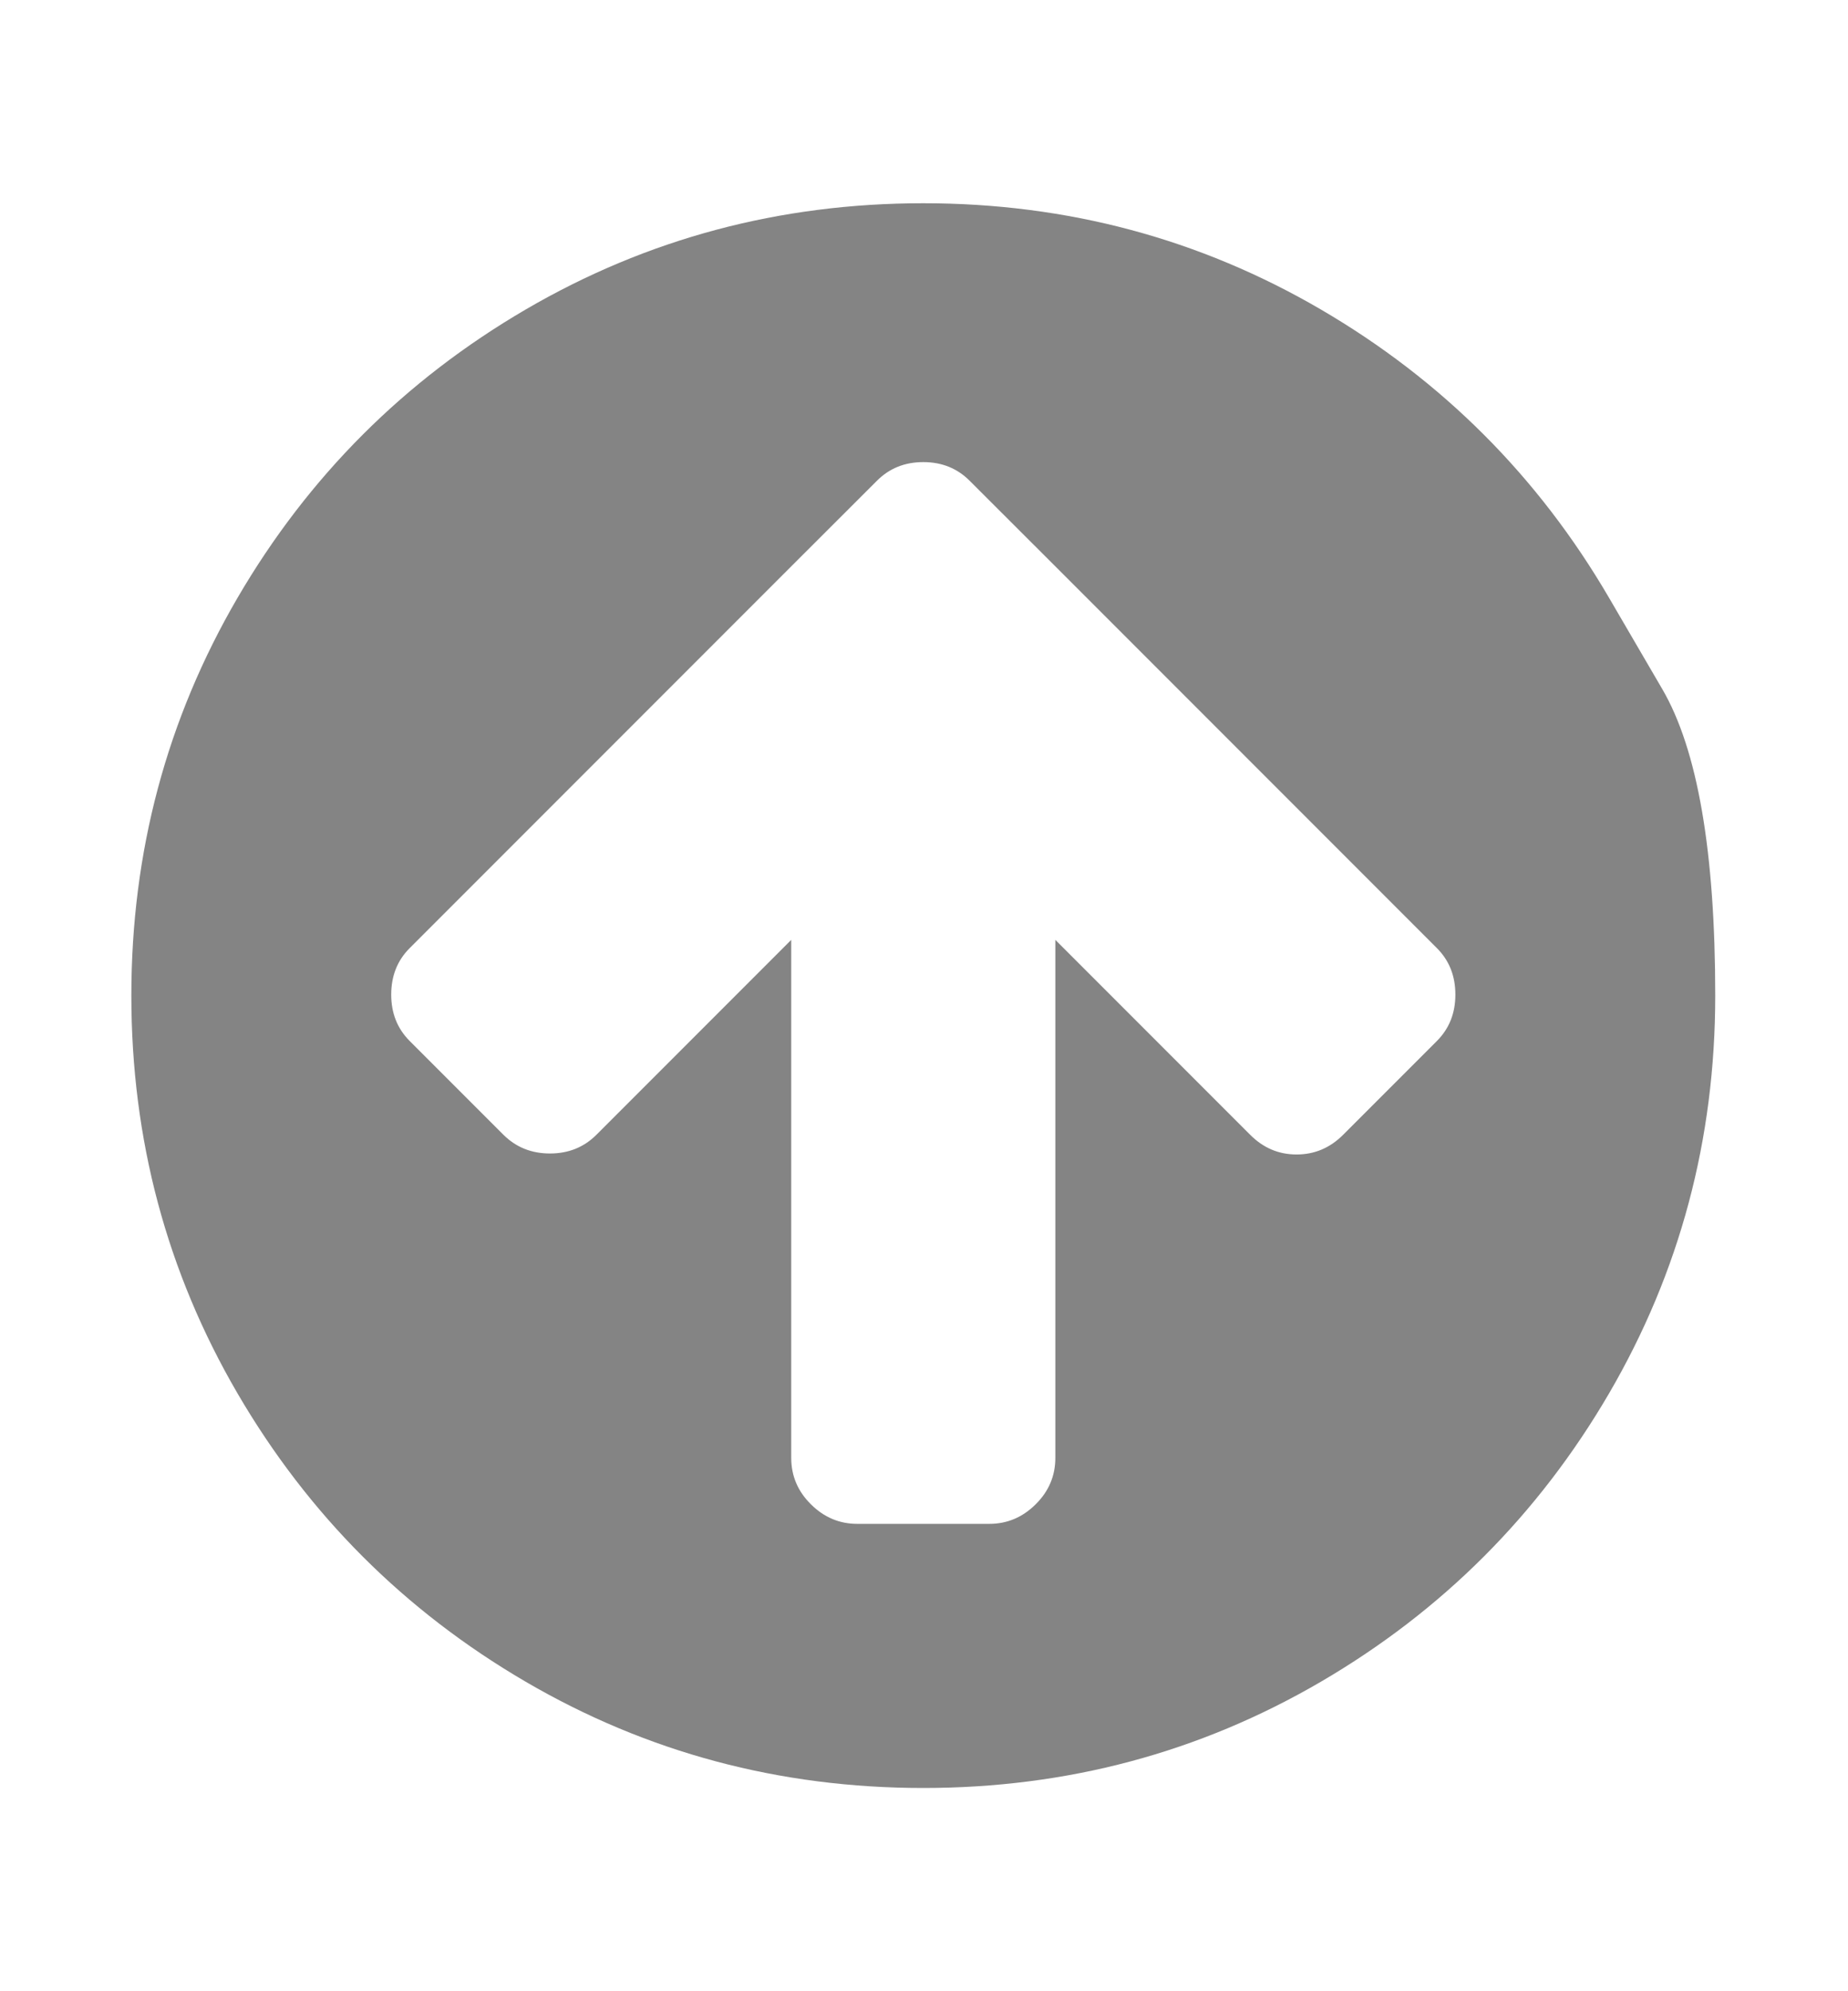 <svg width="13" height="14" viewBox="0 0 13 14" fill="none" xmlns="http://www.w3.org/2000/svg">
<g clip-path="url(#clip0_1_48)">
<path d="M10.108 7.319C10.195 7.232 10.238 7.123 10.238 6.993C10.238 6.862 10.195 6.753 10.108 6.666L7.482 4.04L6.821 3.38C6.734 3.293 6.626 3.249 6.495 3.249C6.364 3.249 6.256 3.293 6.169 3.38L5.508 4.04L2.882 6.666C2.795 6.753 2.752 6.862 2.752 6.993C2.752 7.123 2.795 7.232 2.882 7.319L3.542 7.979C3.63 8.066 3.738 8.11 3.869 8.11C3.999 8.11 4.108 8.066 4.195 7.979L5.566 6.608V10.25C5.566 10.376 5.612 10.485 5.704 10.576C5.796 10.668 5.905 10.714 6.031 10.714H6.959C7.085 10.714 7.194 10.668 7.286 10.576C7.378 10.485 7.424 10.376 7.424 10.25V6.608L8.795 7.979C8.887 8.071 8.995 8.117 9.121 8.117C9.247 8.117 9.356 8.071 9.448 7.979L10.108 7.319ZM11.319 4.203C11.319 4.203 11.444 4.417 11.693 4.844C11.942 5.27 12.066 5.989 12.066 7C12.066 8.011 11.817 8.943 11.319 9.797C10.821 10.65 10.145 11.326 9.292 11.824C8.438 12.322 7.506 12.571 6.495 12.571C5.484 12.571 4.552 12.322 3.698 11.824C2.845 11.326 2.169 10.65 1.671 9.797C1.173 8.943 0.924 8.011 0.924 7C0.924 5.989 1.173 5.057 1.671 4.203C2.169 3.35 2.845 2.674 3.698 2.176C4.552 1.678 5.484 1.429 6.495 1.429C7.506 1.429 8.438 1.678 9.292 2.176C10.145 2.674 10.821 3.35 11.319 4.203Z" fill="#848484"/>
</g>
<defs>
<clipPath id="clip0_1_48">
<rect width="11.25" height="13" fill="white" transform="matrix(1 0 0 -1 0.87 13.5)"/>
</clipPath>
</defs>
</svg>
